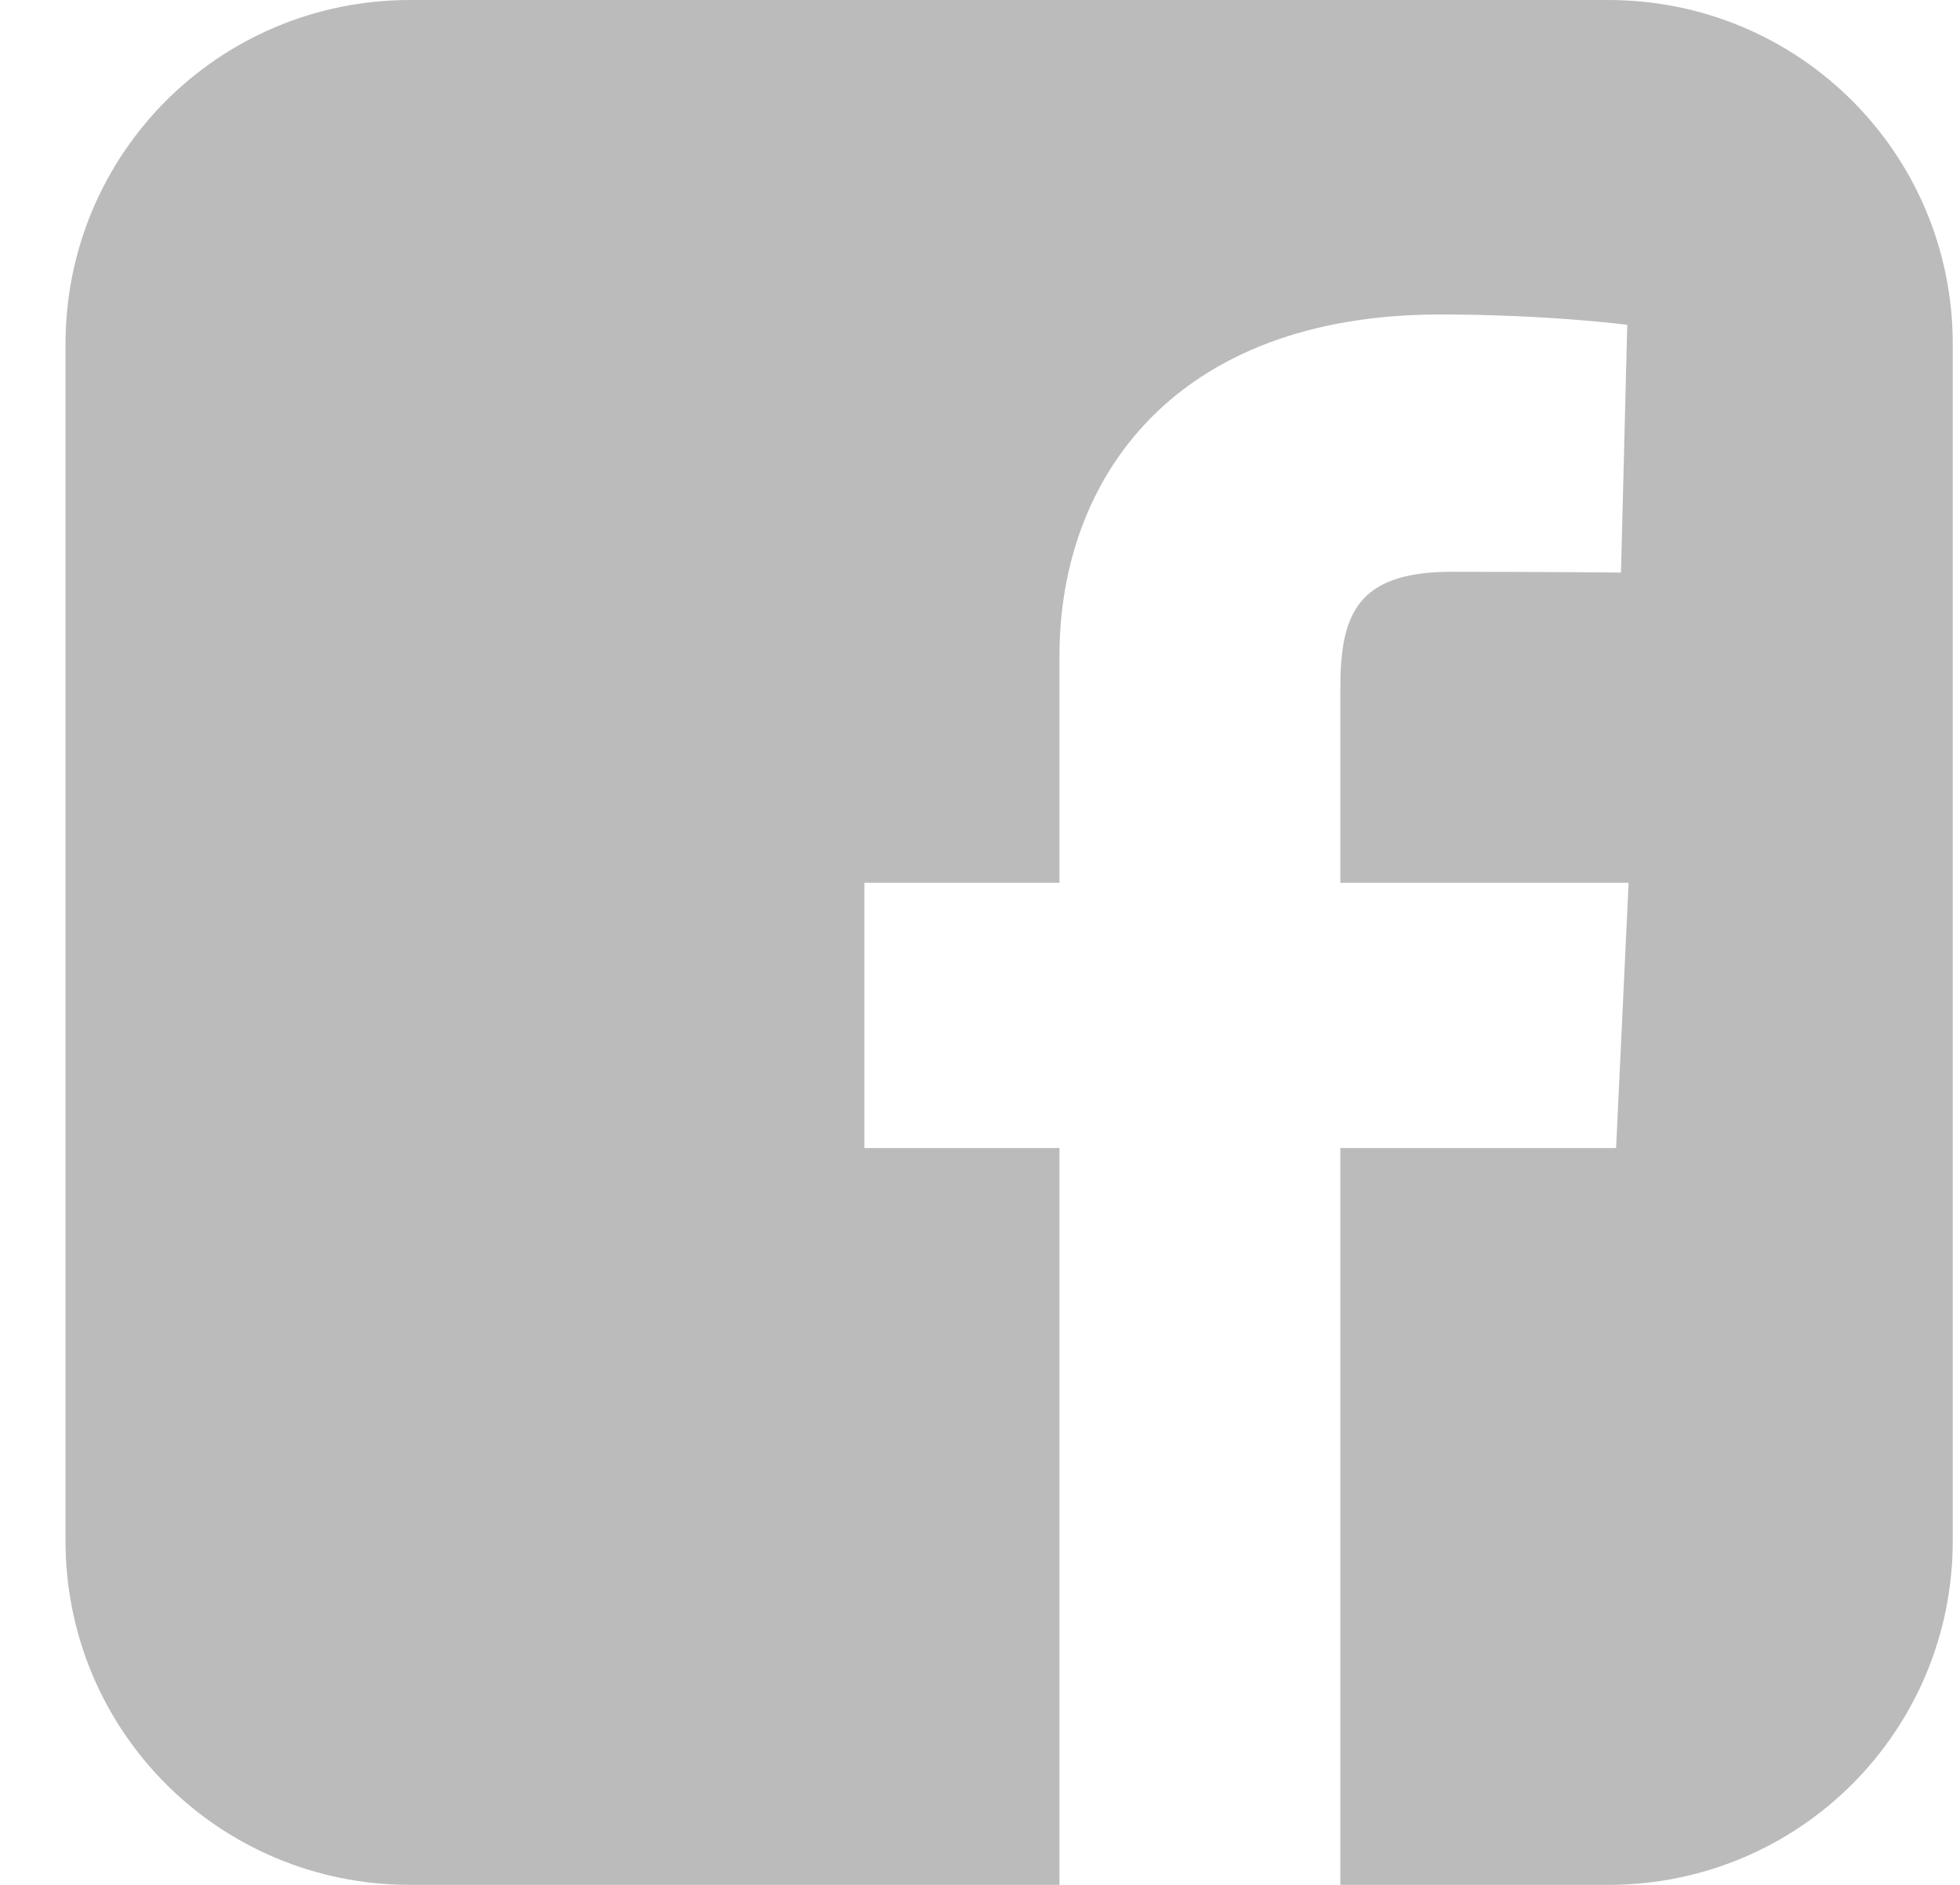 <svg width="26" height="25" viewBox="0 0 26 25" fill="none" xmlns="http://www.w3.org/2000/svg">
<path d="M5.44 0C2.908 0 0.869 2.036 0.869 4.565V20.435C0.869 22.964 2.908 25 5.44 25H14.054V15.227H11.466V11.708H14.054V8.702C14.054 6.34 15.583 4.171 19.105 4.171C20.532 4.171 21.586 4.308 21.586 4.308L21.503 7.594C21.503 7.594 20.428 7.584 19.254 7.584C17.984 7.584 17.78 8.168 17.78 9.138V11.708H21.604L21.438 15.227H17.78V25H21.333C23.865 25 25.904 22.964 25.904 20.435V4.565C25.904 2.036 23.865 2.5e-05 21.333 2.5e-05H5.44L5.44 0Z" fill="#BBBBBB"/>
</svg>
